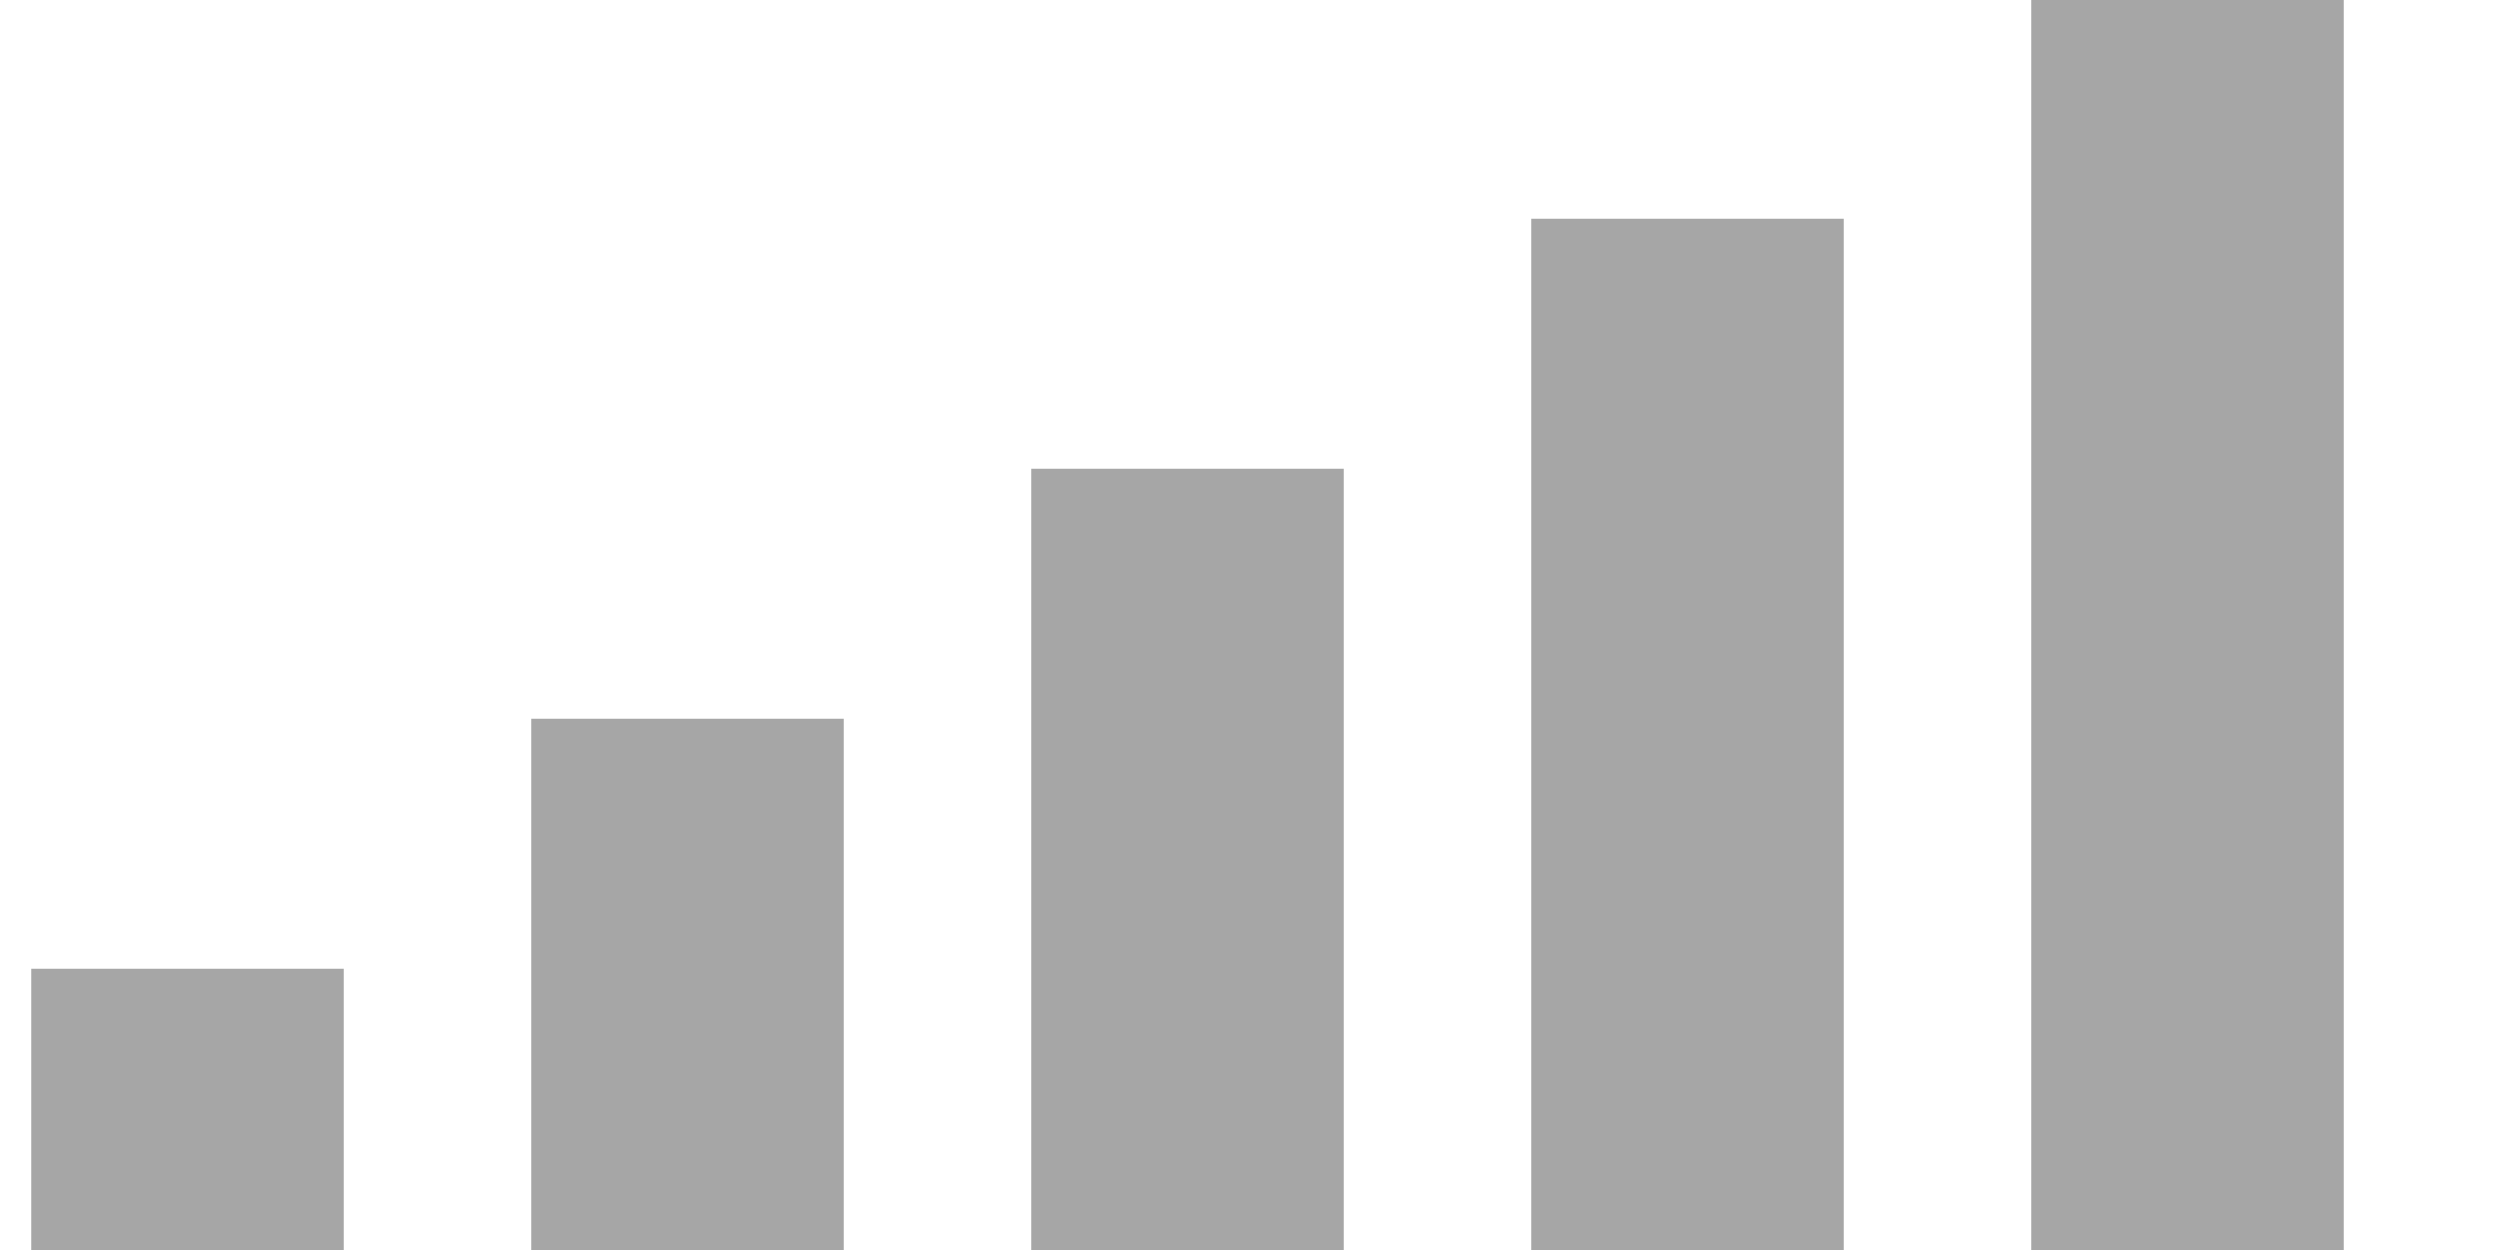 <svg contentScriptType="text/ecmascript" width="40" baseProfile="full" height="20" xmlns="http://www.w3.org/2000/svg" version="1"><path fill="#a6a6a6" stroke="#a6a6a6" d="M33 0h4v20h-4zM25 4h4v16h-4zM17 8h4v12h-4zM1 16h4v4H1zM9 12h4v8H9z"/></svg>